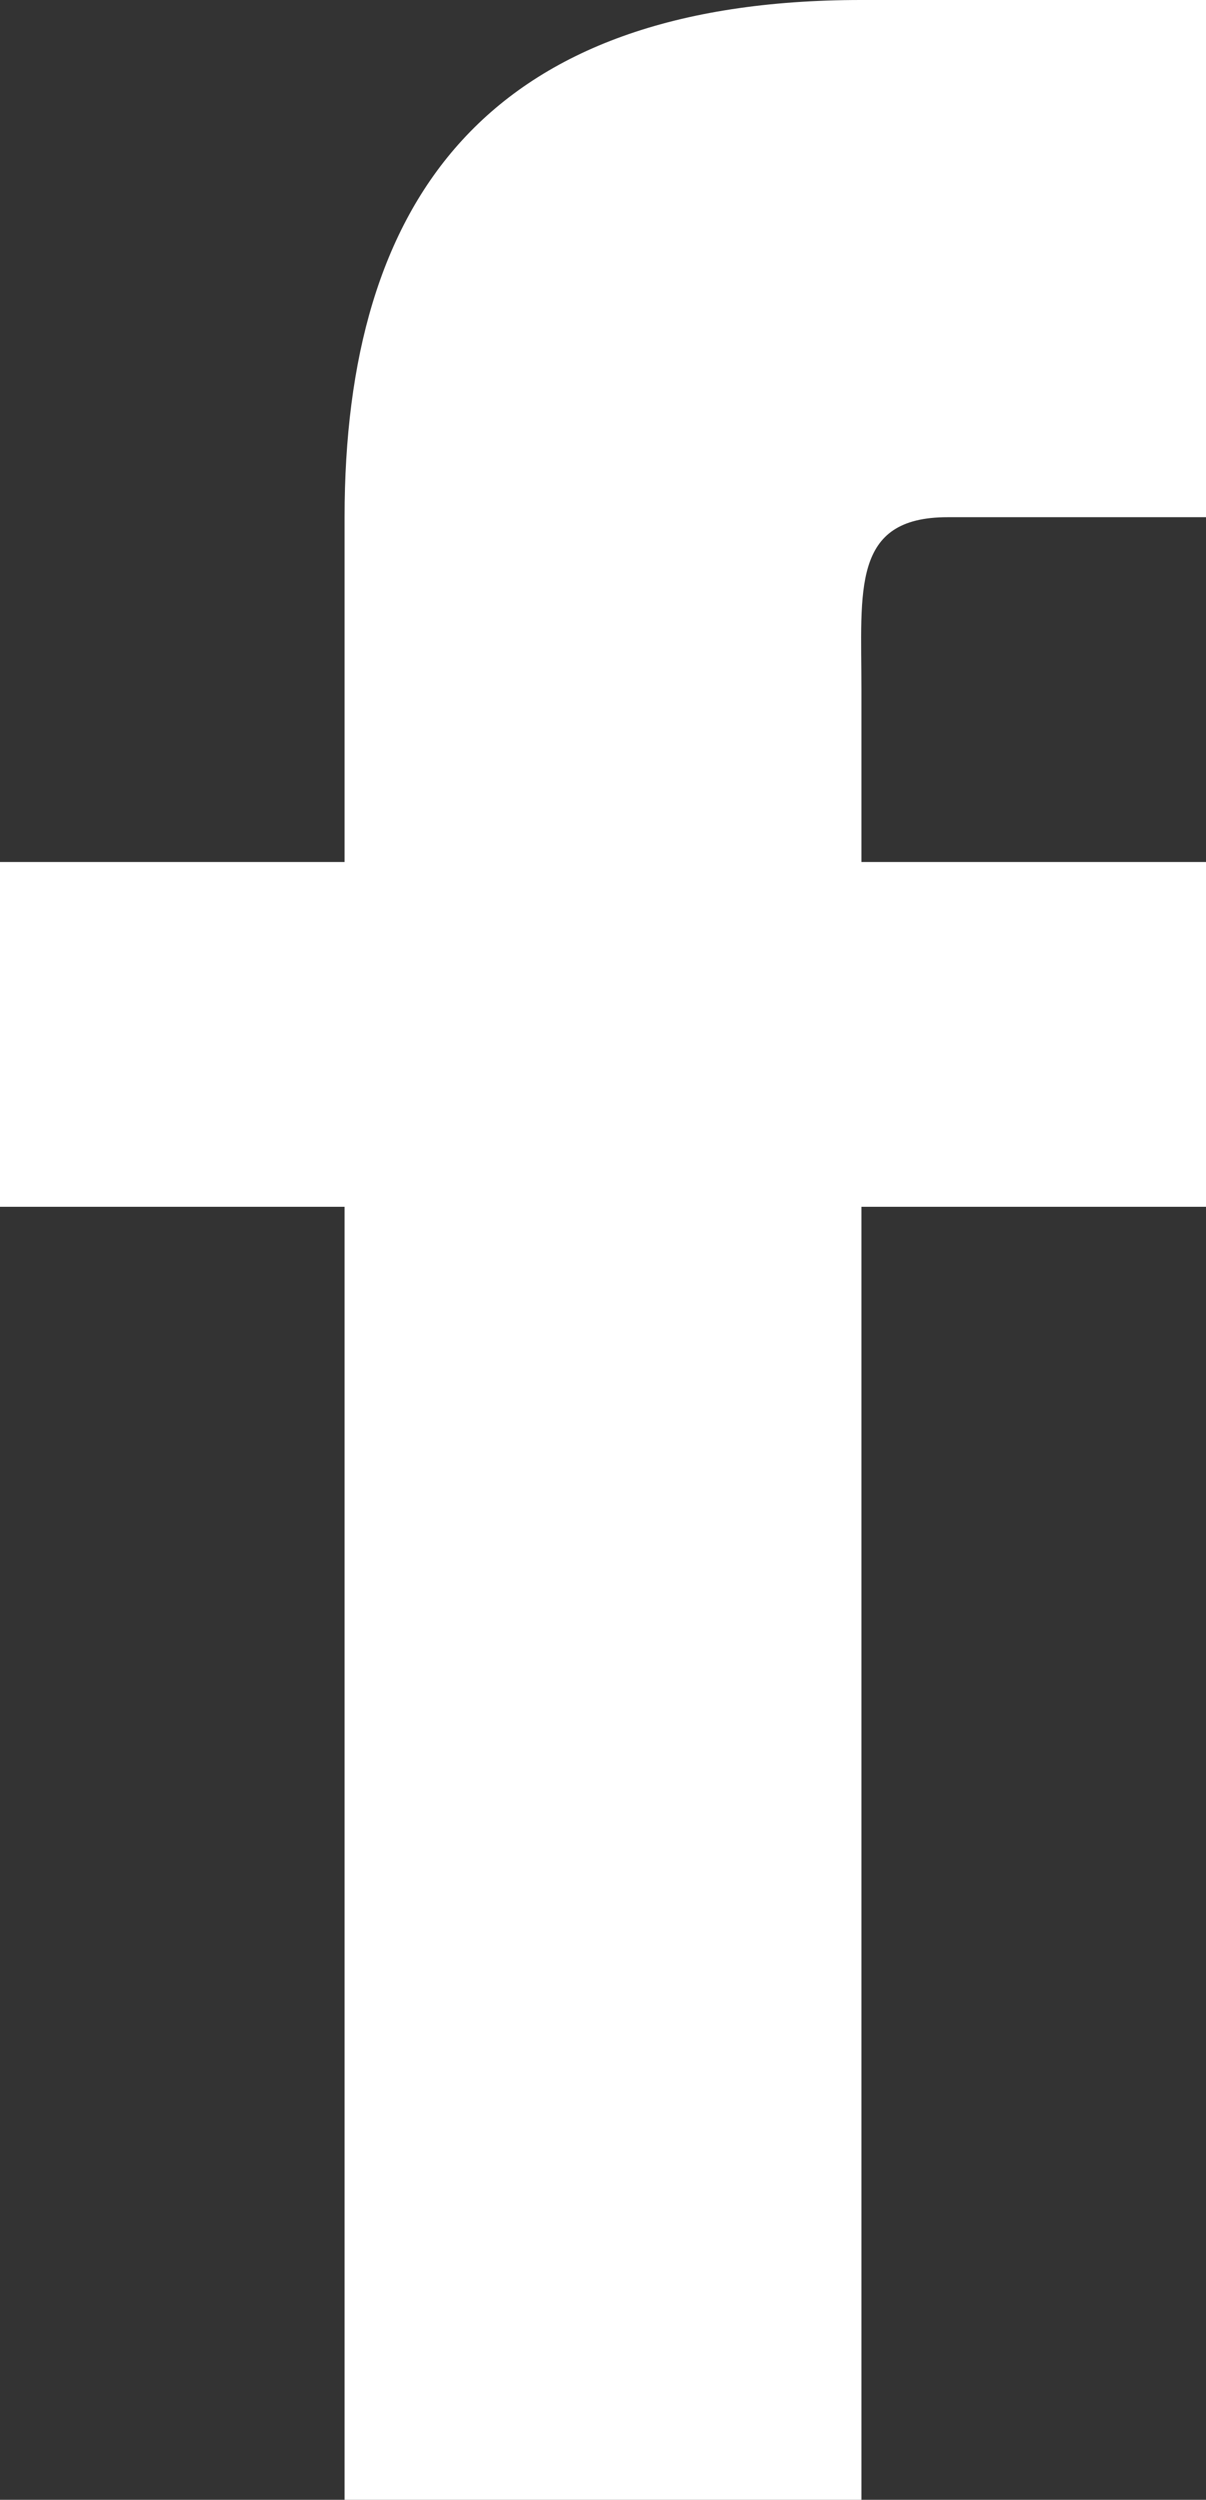 <svg xmlns="http://www.w3.org/2000/svg" width="14" height="29" viewBox="0 0 14 29"><rect x="0" y="0" width="14" height="29" fill="#333333" stroke="none"/><defs><style>.a{fill:#fff;}</style></defs><path class="a" d="M10.051,10.052h-4v4h4v15h6v-15h4v-4h-4v-2c0-1.156-.117-2,1-2h3v-6h-4c-4.353,0-6,2.33-6,6Z" transform="translate(-6.051 -0.052)"/></svg>